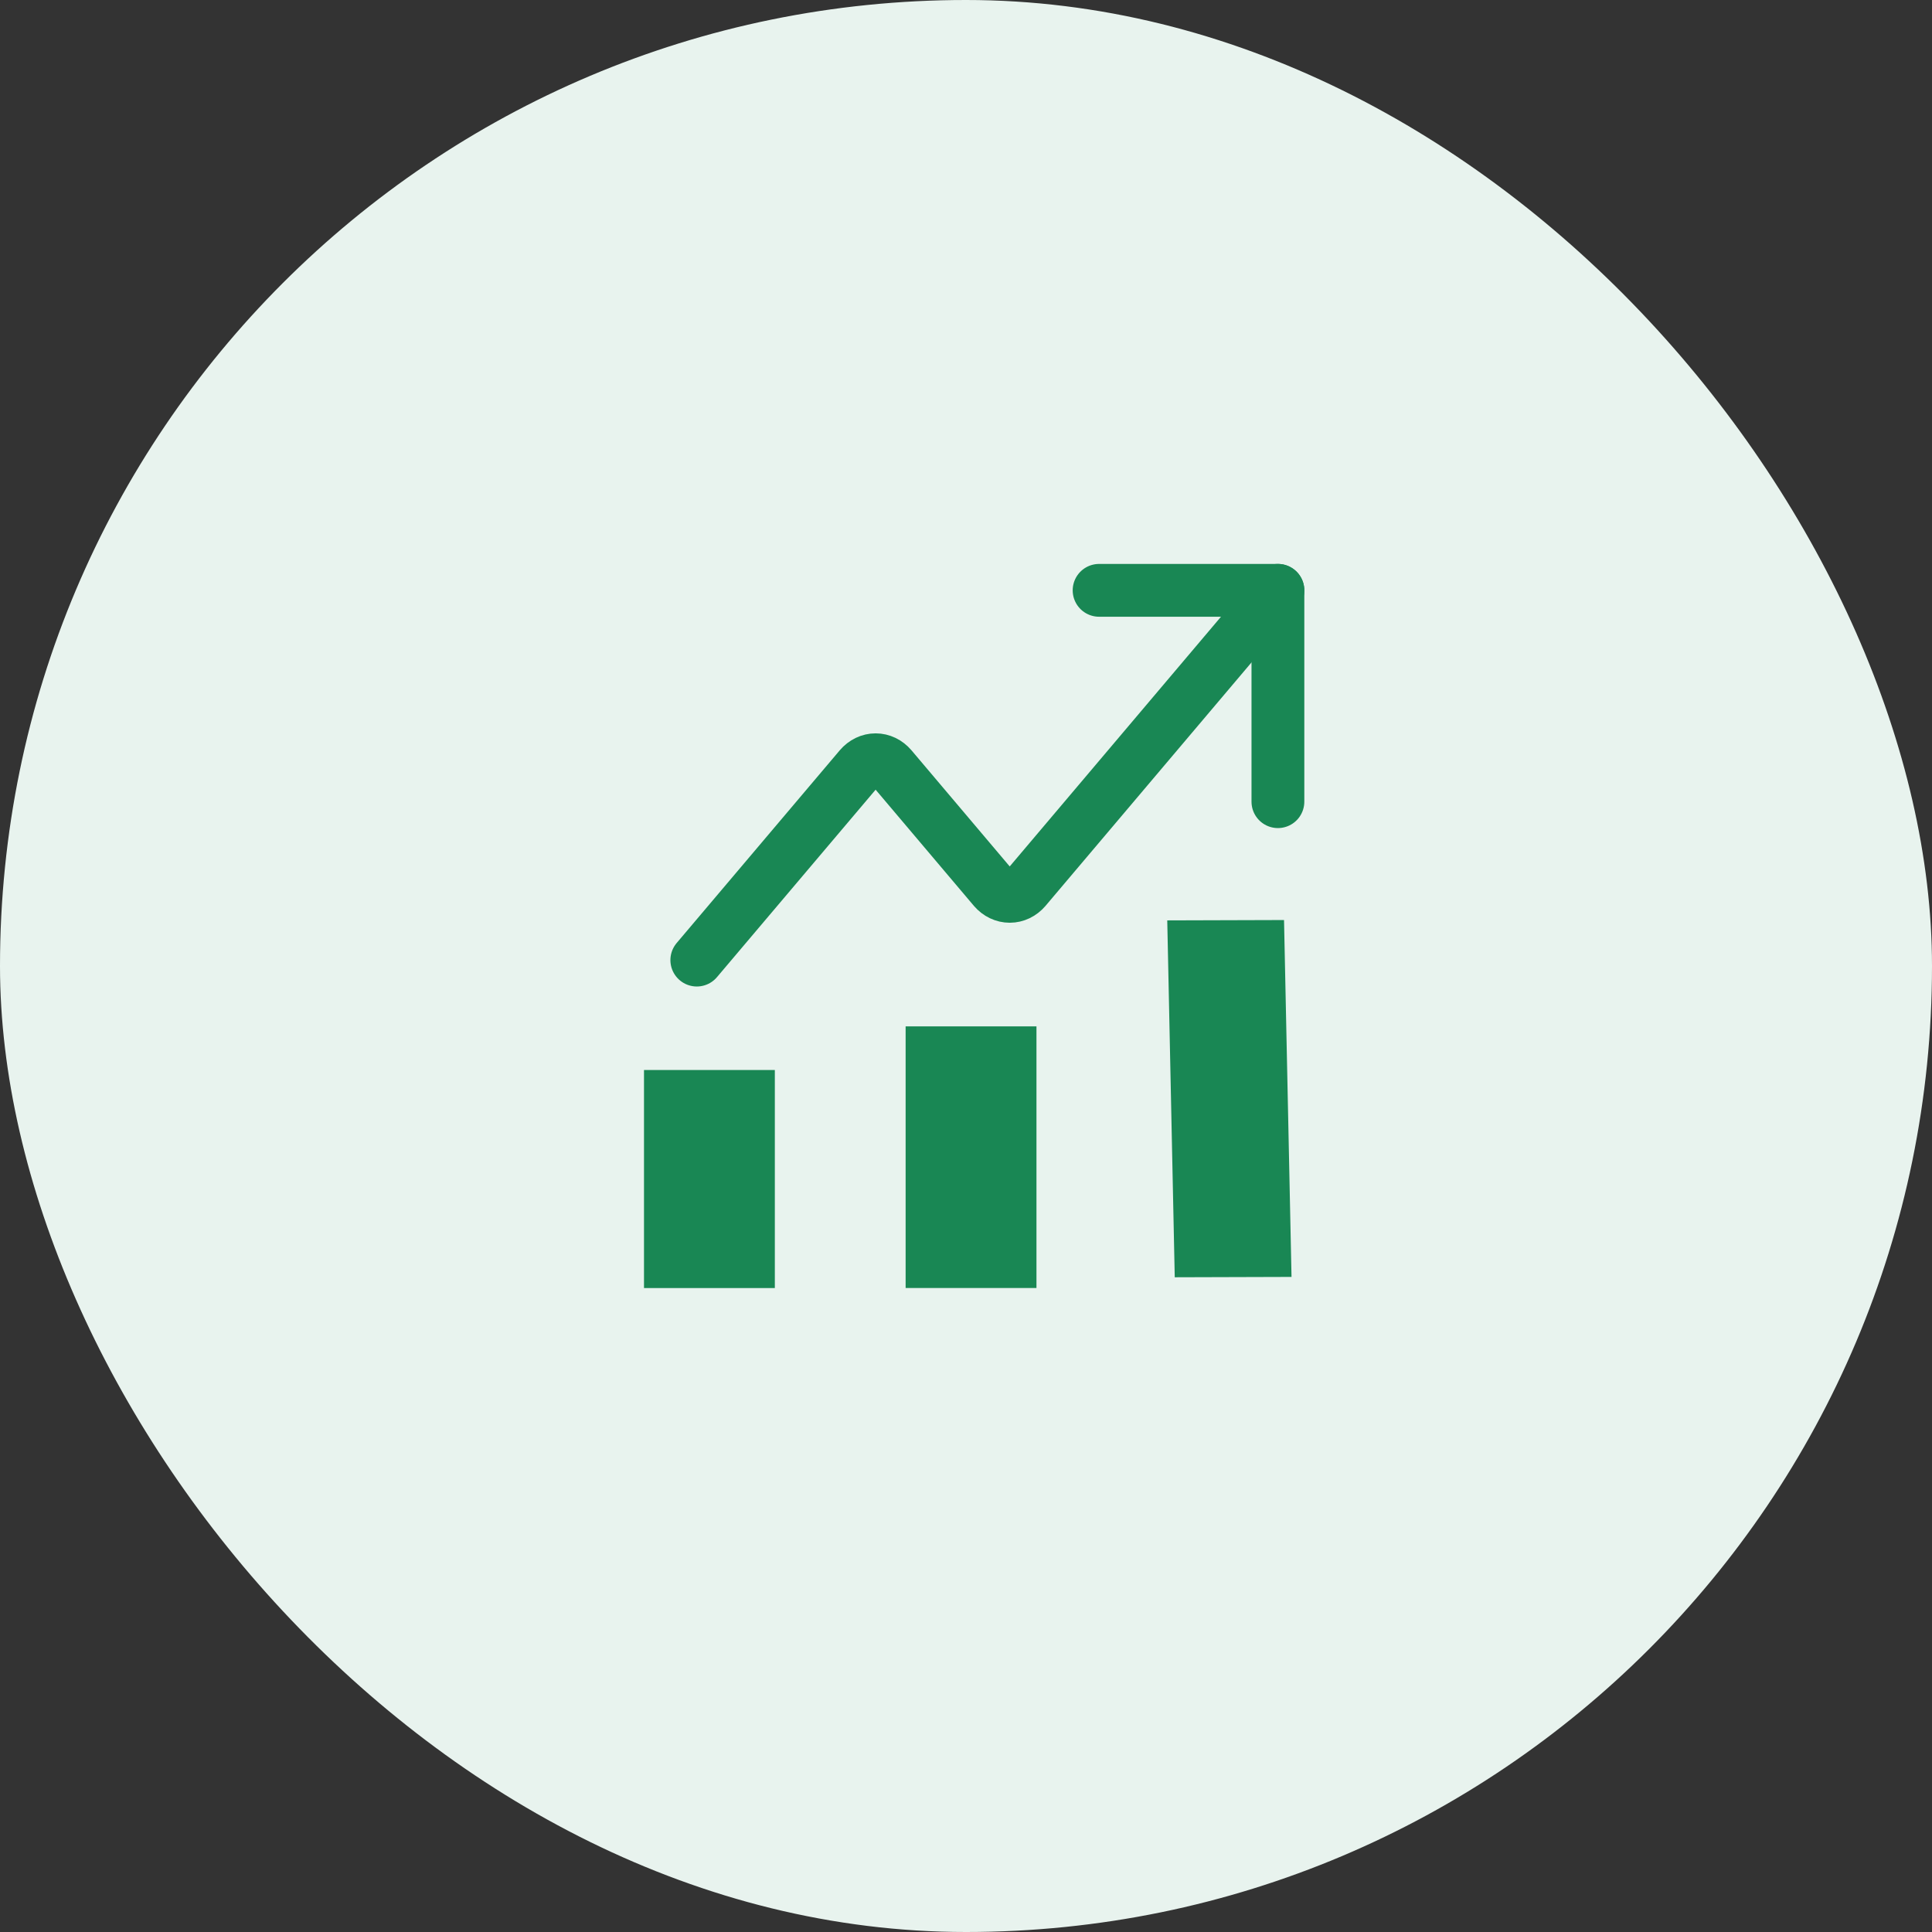 <svg width="36" height="36" viewBox="0 0 36 36" fill="none" xmlns="http://www.w3.org/2000/svg">
<rect x="0" y="0" width="36" height="36" fill="#333333" stroke="none"/>
<rect width="36" height="36" rx="18" fill="#E8F3EE"/>
<path d="M20.48 11H23.812V14.938" stroke="#198754" stroke-width="0.984" stroke-linecap="round" stroke-linejoin="round"/>
<path d="M23.812 11L19.106 16.562C19.029 16.652 18.924 16.702 18.815 16.702C18.706 16.702 18.601 16.652 18.523 16.562L16.608 14.298C16.53 14.207 16.425 14.157 16.316 14.157C16.207 14.157 16.102 14.207 16.024 14.298L12.984 17.89" stroke="#198754" stroke-width="0.984" stroke-linecap="round" stroke-linejoin="round"/>
<rect x="12" y="19.938" width="2.438" height="4.063" fill="#198754"/>
<rect x="16.875" y="19.125" width="2.438" height="4.875" fill="#198754"/>
<rect width="2.176" height="6.65" transform="matrix(1 -0.003 0.021 1 21.75 17.15)" fill="#198754"/>
</svg>
